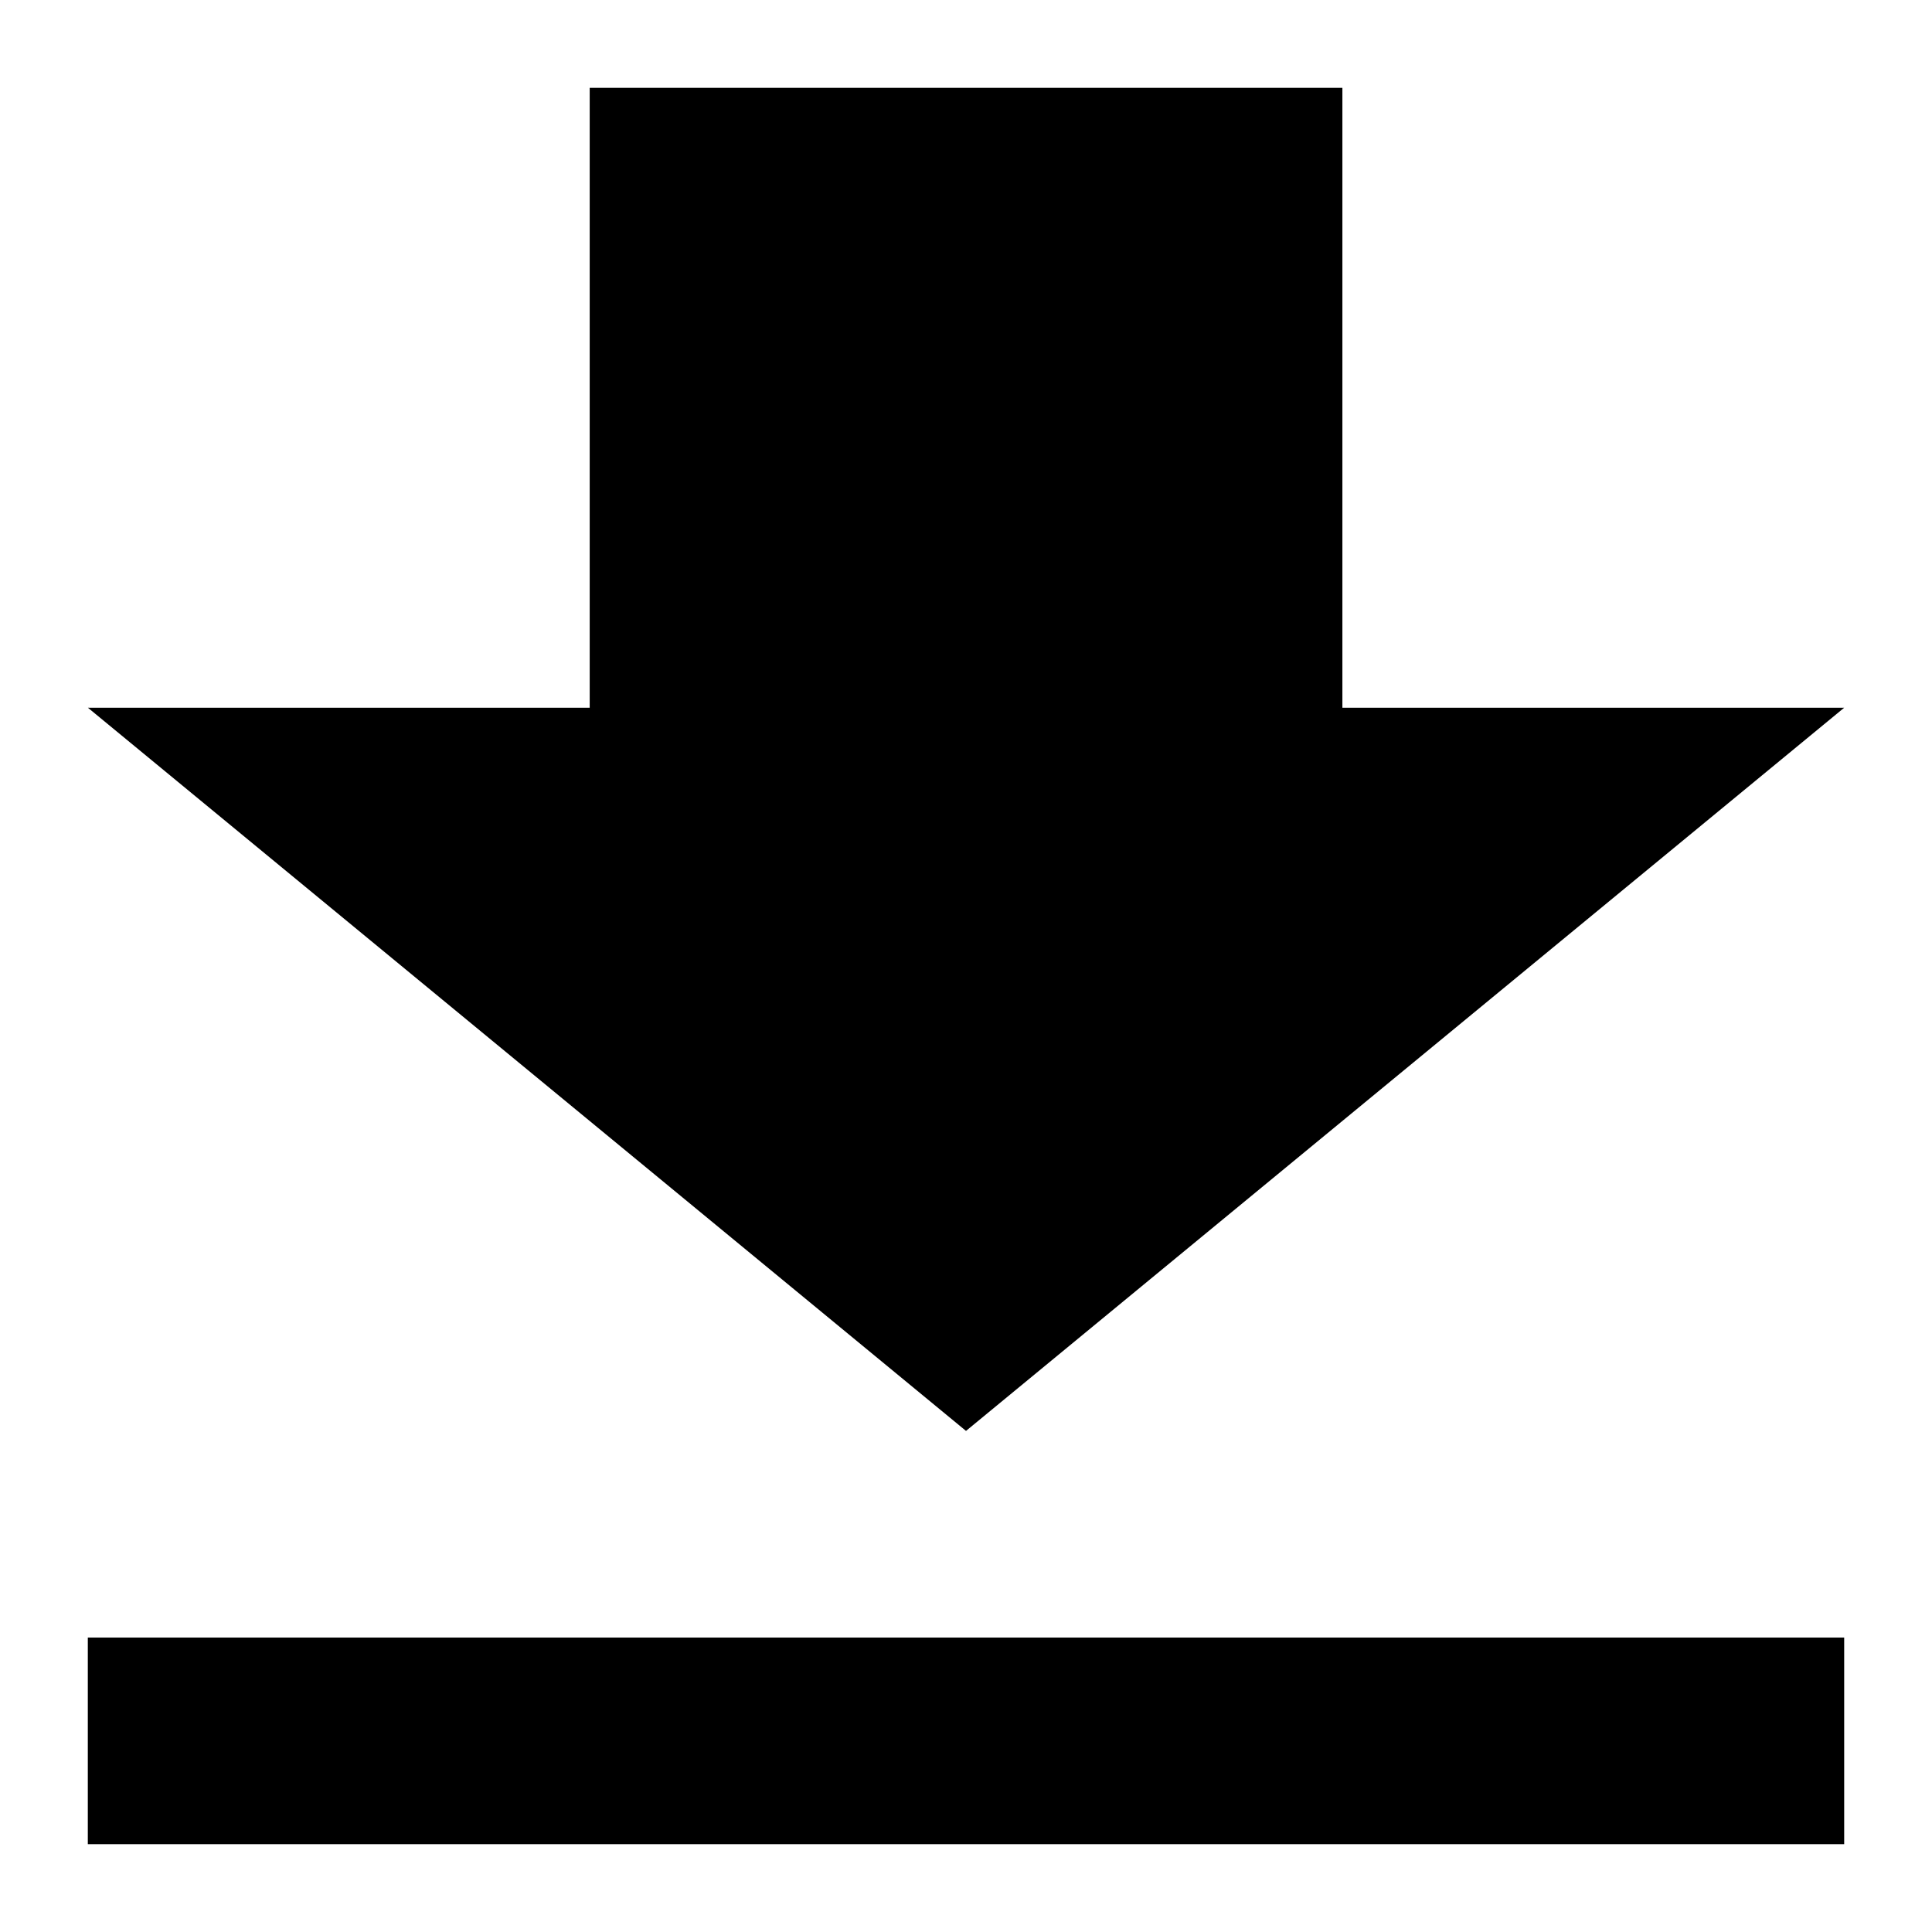 <svg width="22" height="22" version="1.1" viewBox="0 0 22 22" xmlns="http://www.w3.org/2000/svg">
<path fill="#000000" d="m 21,8.059 c -1.905,0 -3.81,0 -5.714,0 0,-2.353 0,-4.706 0,-7.059 -2.857,0 -5.714,0 -8.571,0 0,2.353 0,4.706 0,7.059 -1.905,0 -3.81,0 -5.714,0 C 4.333,10.804 7.667,13.549 11,16.294 14.333,13.549 17.667,10.804 21,8.059 Z M 1,18.647 c 0,0.784 0,1.569 0,2.353 6.667,0 13.333,0 20,0 0,-0.784 0,-1.569 0,-2.353 -6.667,0 -13.333,0 -20,0 z"/>
</svg>
